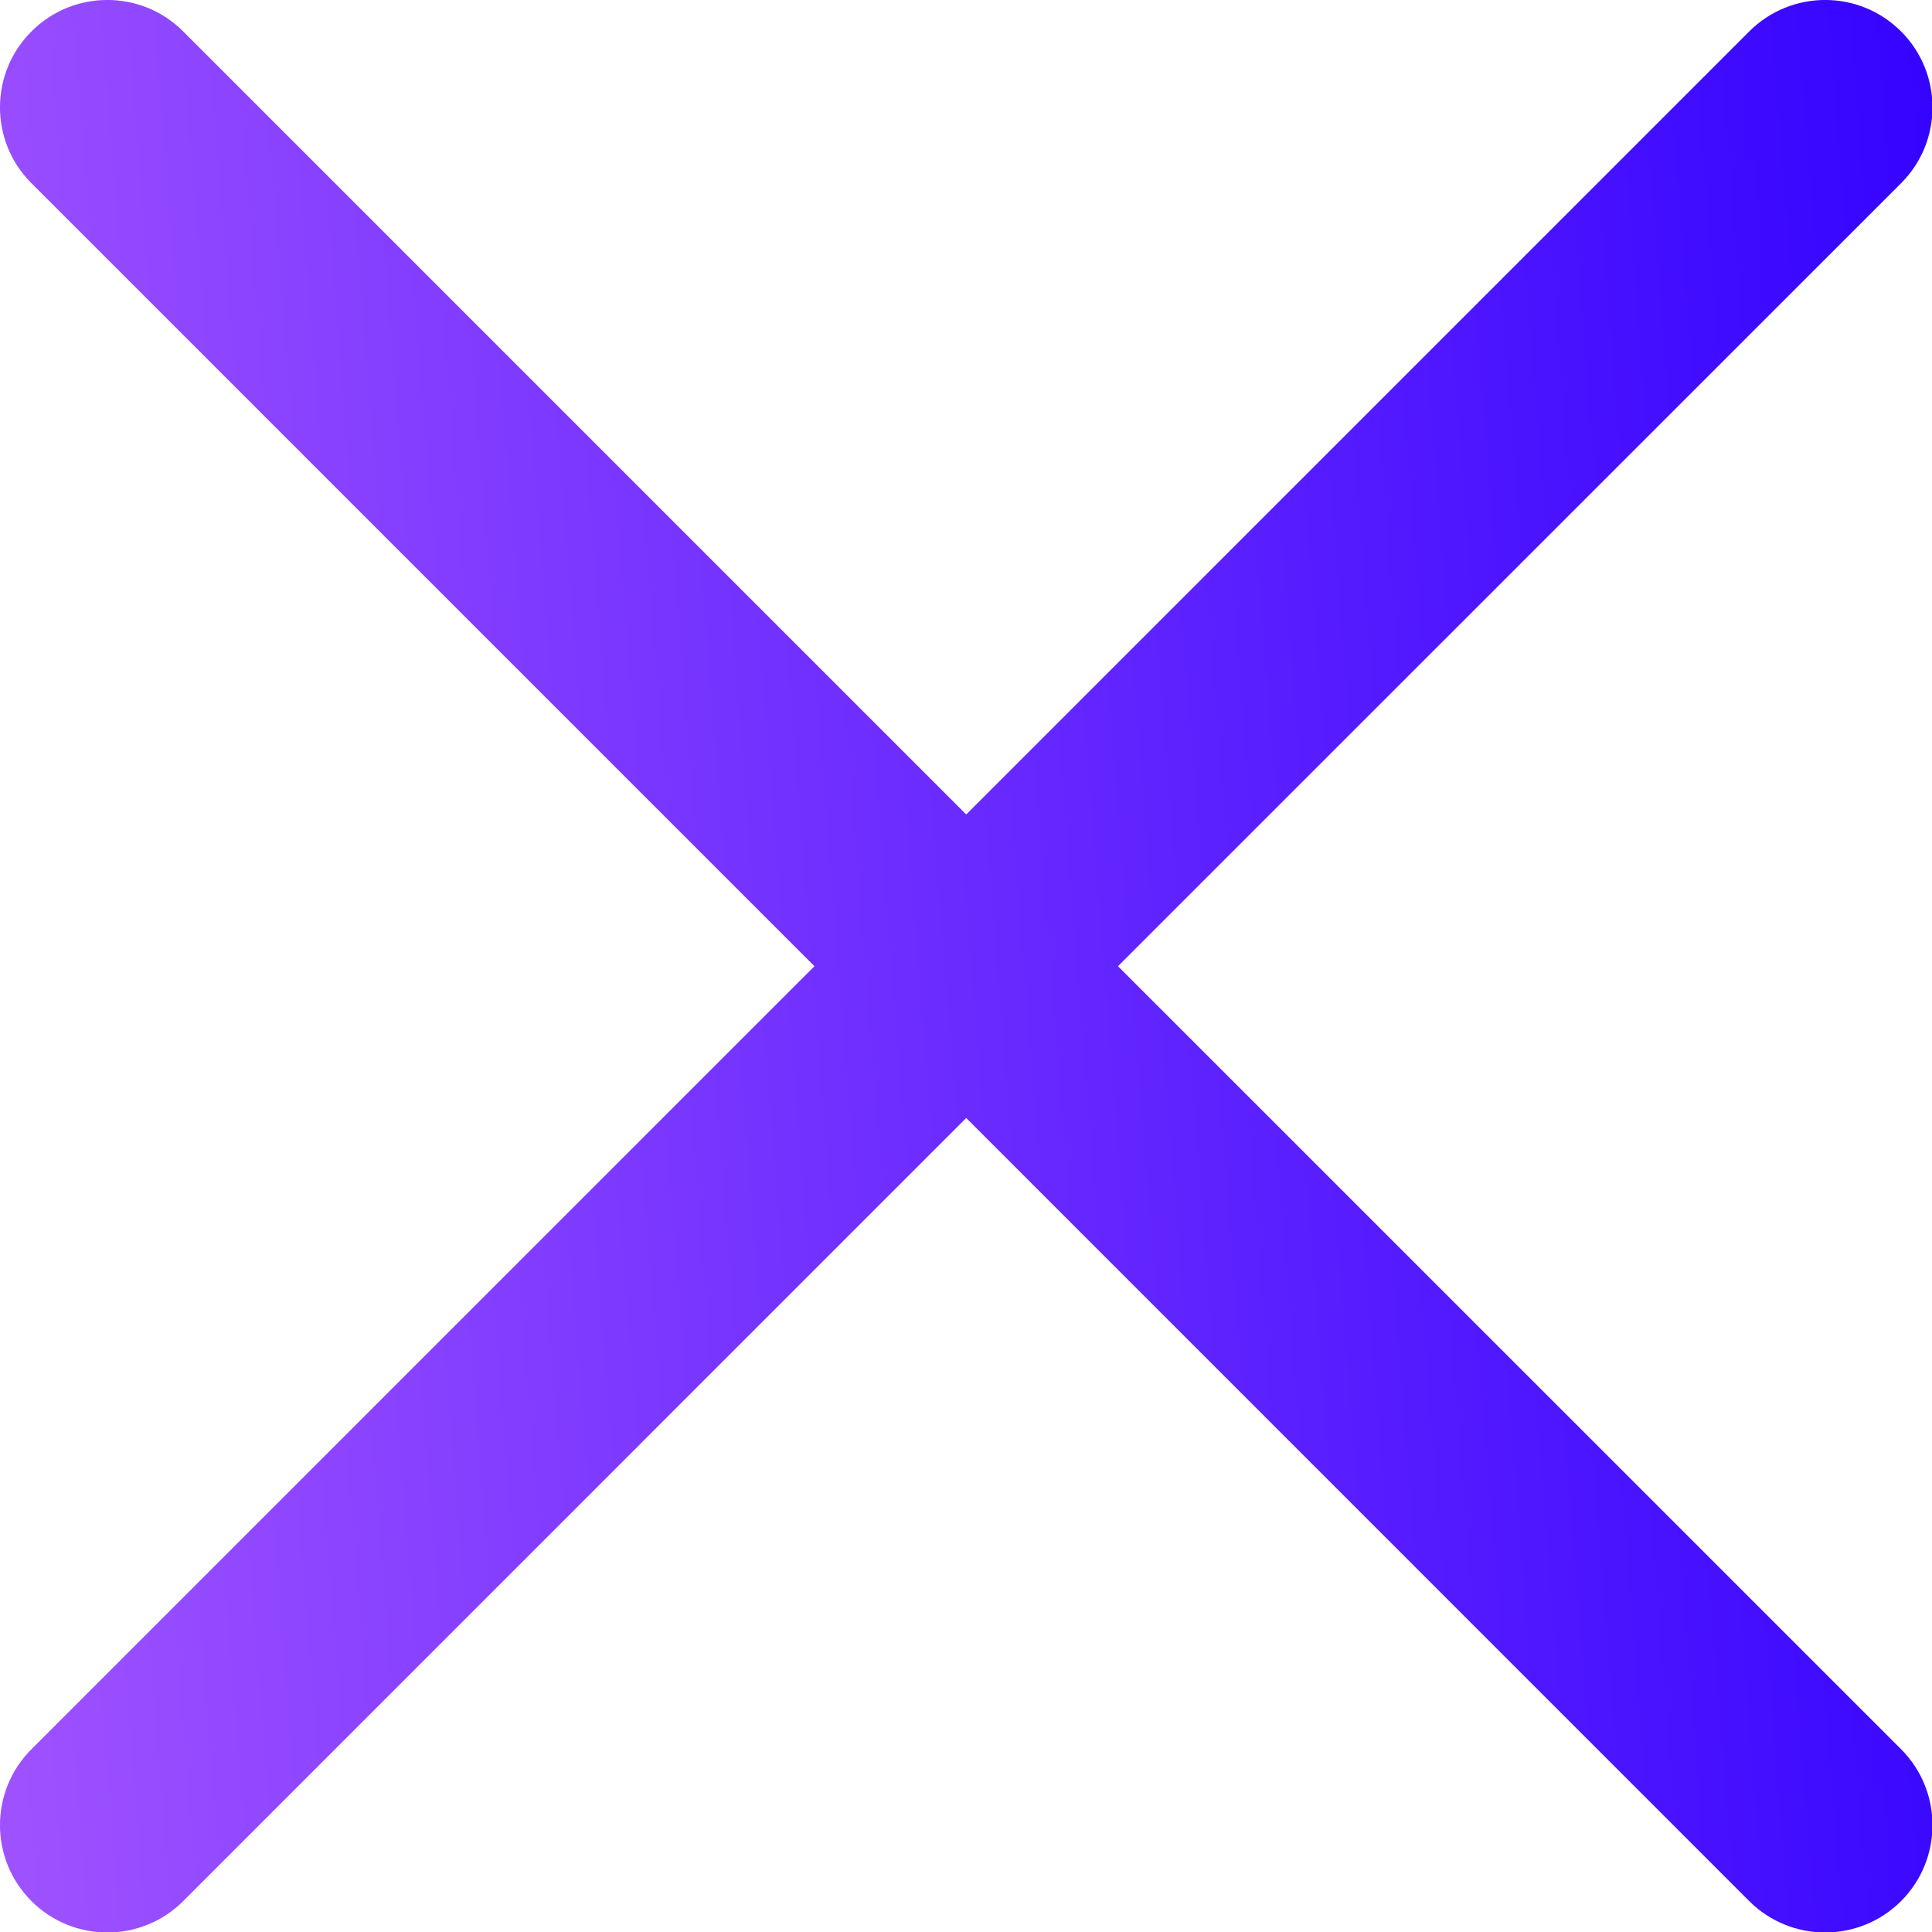 <svg width="18" height="18" viewBox="0 0 18 18" fill="none" xmlns="http://www.w3.org/2000/svg">
<path fill-rule="evenodd" clip-rule="evenodd" d="M1.707 0.293C1.317 -0.098 0.683 -0.098 0.293 0.293C-0.098 0.683 -0.098 1.317 0.293 1.707L7.588 9.002L0.293 16.297C-0.098 16.688 -0.098 17.321 0.293 17.712C0.683 18.102 1.317 18.102 1.707 17.712L9.002 10.416L16.297 17.712C16.688 18.102 17.321 18.102 17.712 17.712C18.102 17.321 18.102 16.688 17.712 16.297L10.416 9.002L17.712 1.707C18.102 1.317 18.102 0.683 17.712 0.293C17.321 -0.098 16.688 -0.098 16.297 0.293L9.002 7.588L1.707 0.293Z" fill="url(#paint0_linear_1086_2911)"/>
<defs>
<linearGradient id="paint0_linear_1086_2911" x1="0" y1="18.004" x2="19.148" y2="16.49" gradientUnits="userSpaceOnUse">
<stop stop-color="#9F52FF"/>
<stop offset="1" stop-color="#3504FF"/>
</linearGradient>
</defs>
</svg>
